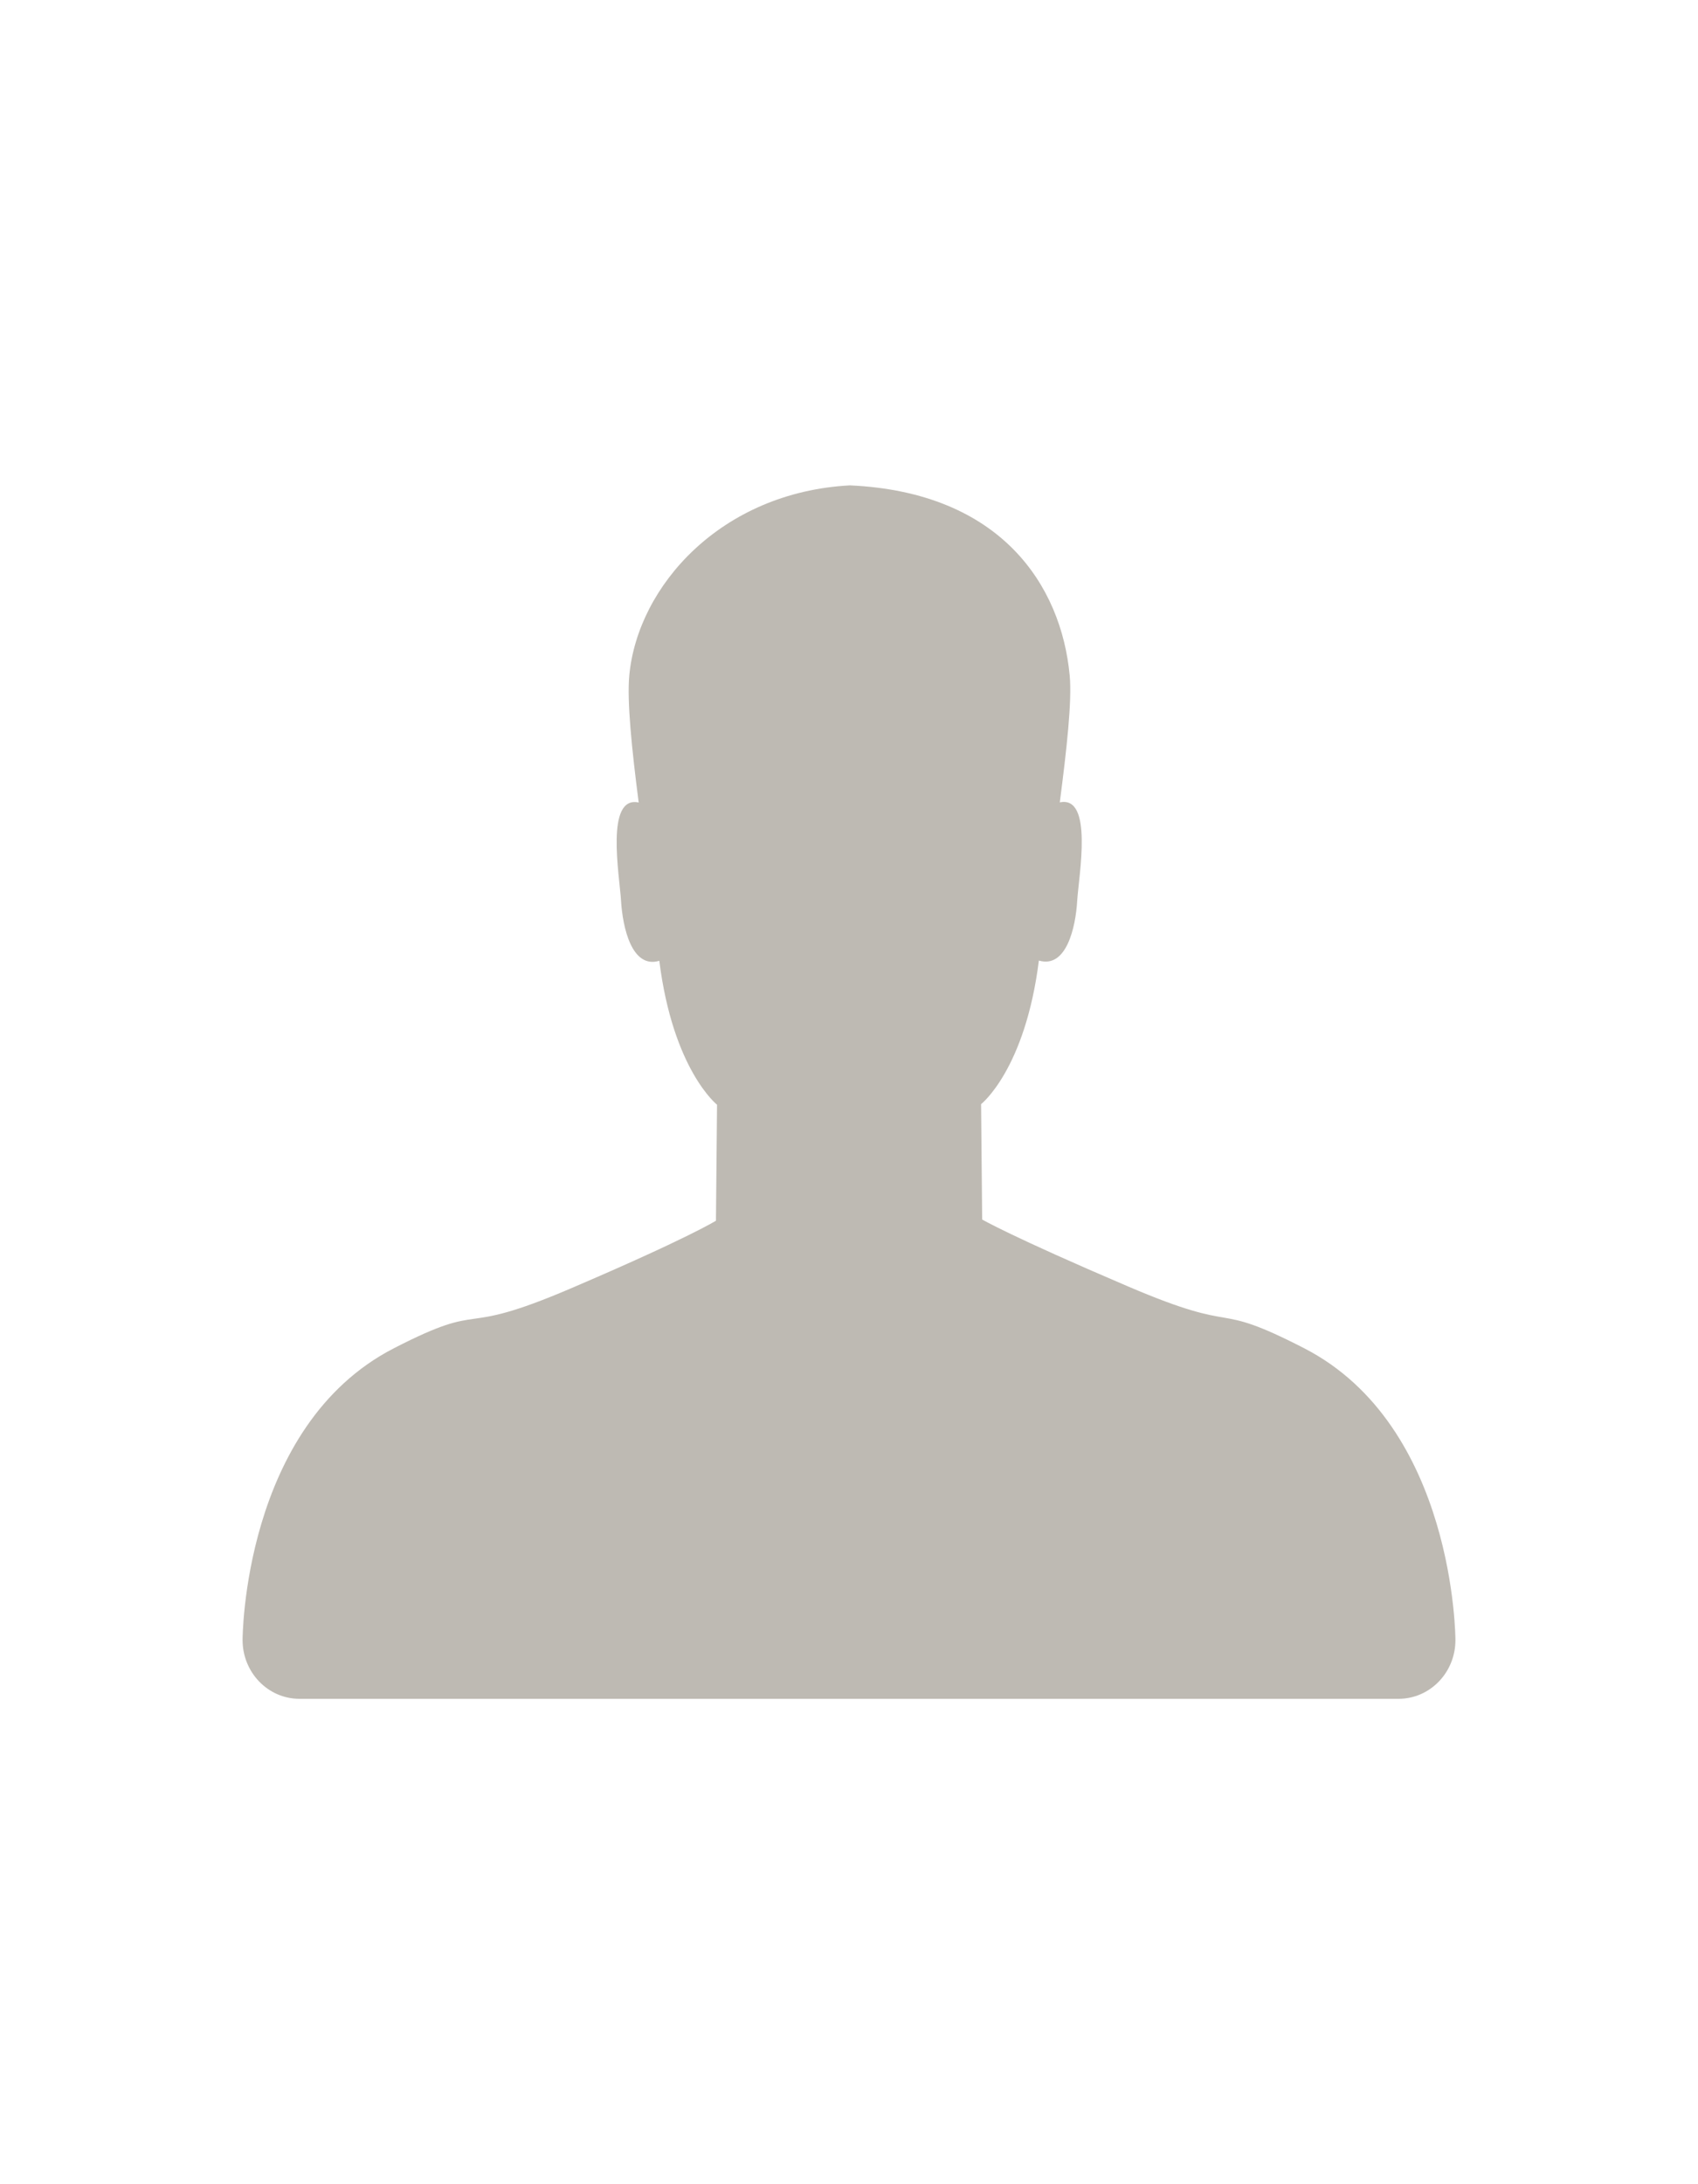 <svg width="28" height="36" viewBox="0 0 28 36" fill="none" xmlns="http://www.w3.org/2000/svg">
<path d="M21.504 22.221C19.925 21.41 20.533 22.03 18.594 21.2C16.655 20.371 16.196 20.1 16.196 20.1L16.178 18.199C16.178 18.199 16.905 17.63 17.131 15.832C17.585 15.967 17.738 15.283 17.763 14.846C17.79 14.424 18.031 13.107 17.476 13.225C17.59 12.346 17.679 11.551 17.639 11.131C17.5 9.654 16.511 8.113 14.015 8C11.893 8.113 10.516 9.655 10.377 11.132C10.337 11.552 10.418 12.346 10.532 13.227C9.977 13.108 10.216 14.427 10.241 14.849C10.268 15.286 10.418 15.972 10.872 15.836C11.098 17.635 11.824 18.208 11.824 18.208L11.806 20.12C11.806 20.12 11.346 20.409 9.407 21.238C7.468 22.068 8.076 21.41 6.497 22.221C4 23.503 4 27.03 4 27.03C4 27.567 4.42 28 4.938 28H23.062C23.58 28 24 27.567 24 27.032C24 27.03 24 23.503 21.504 22.221Z" fill="#BEBAB3"/>
</svg>
